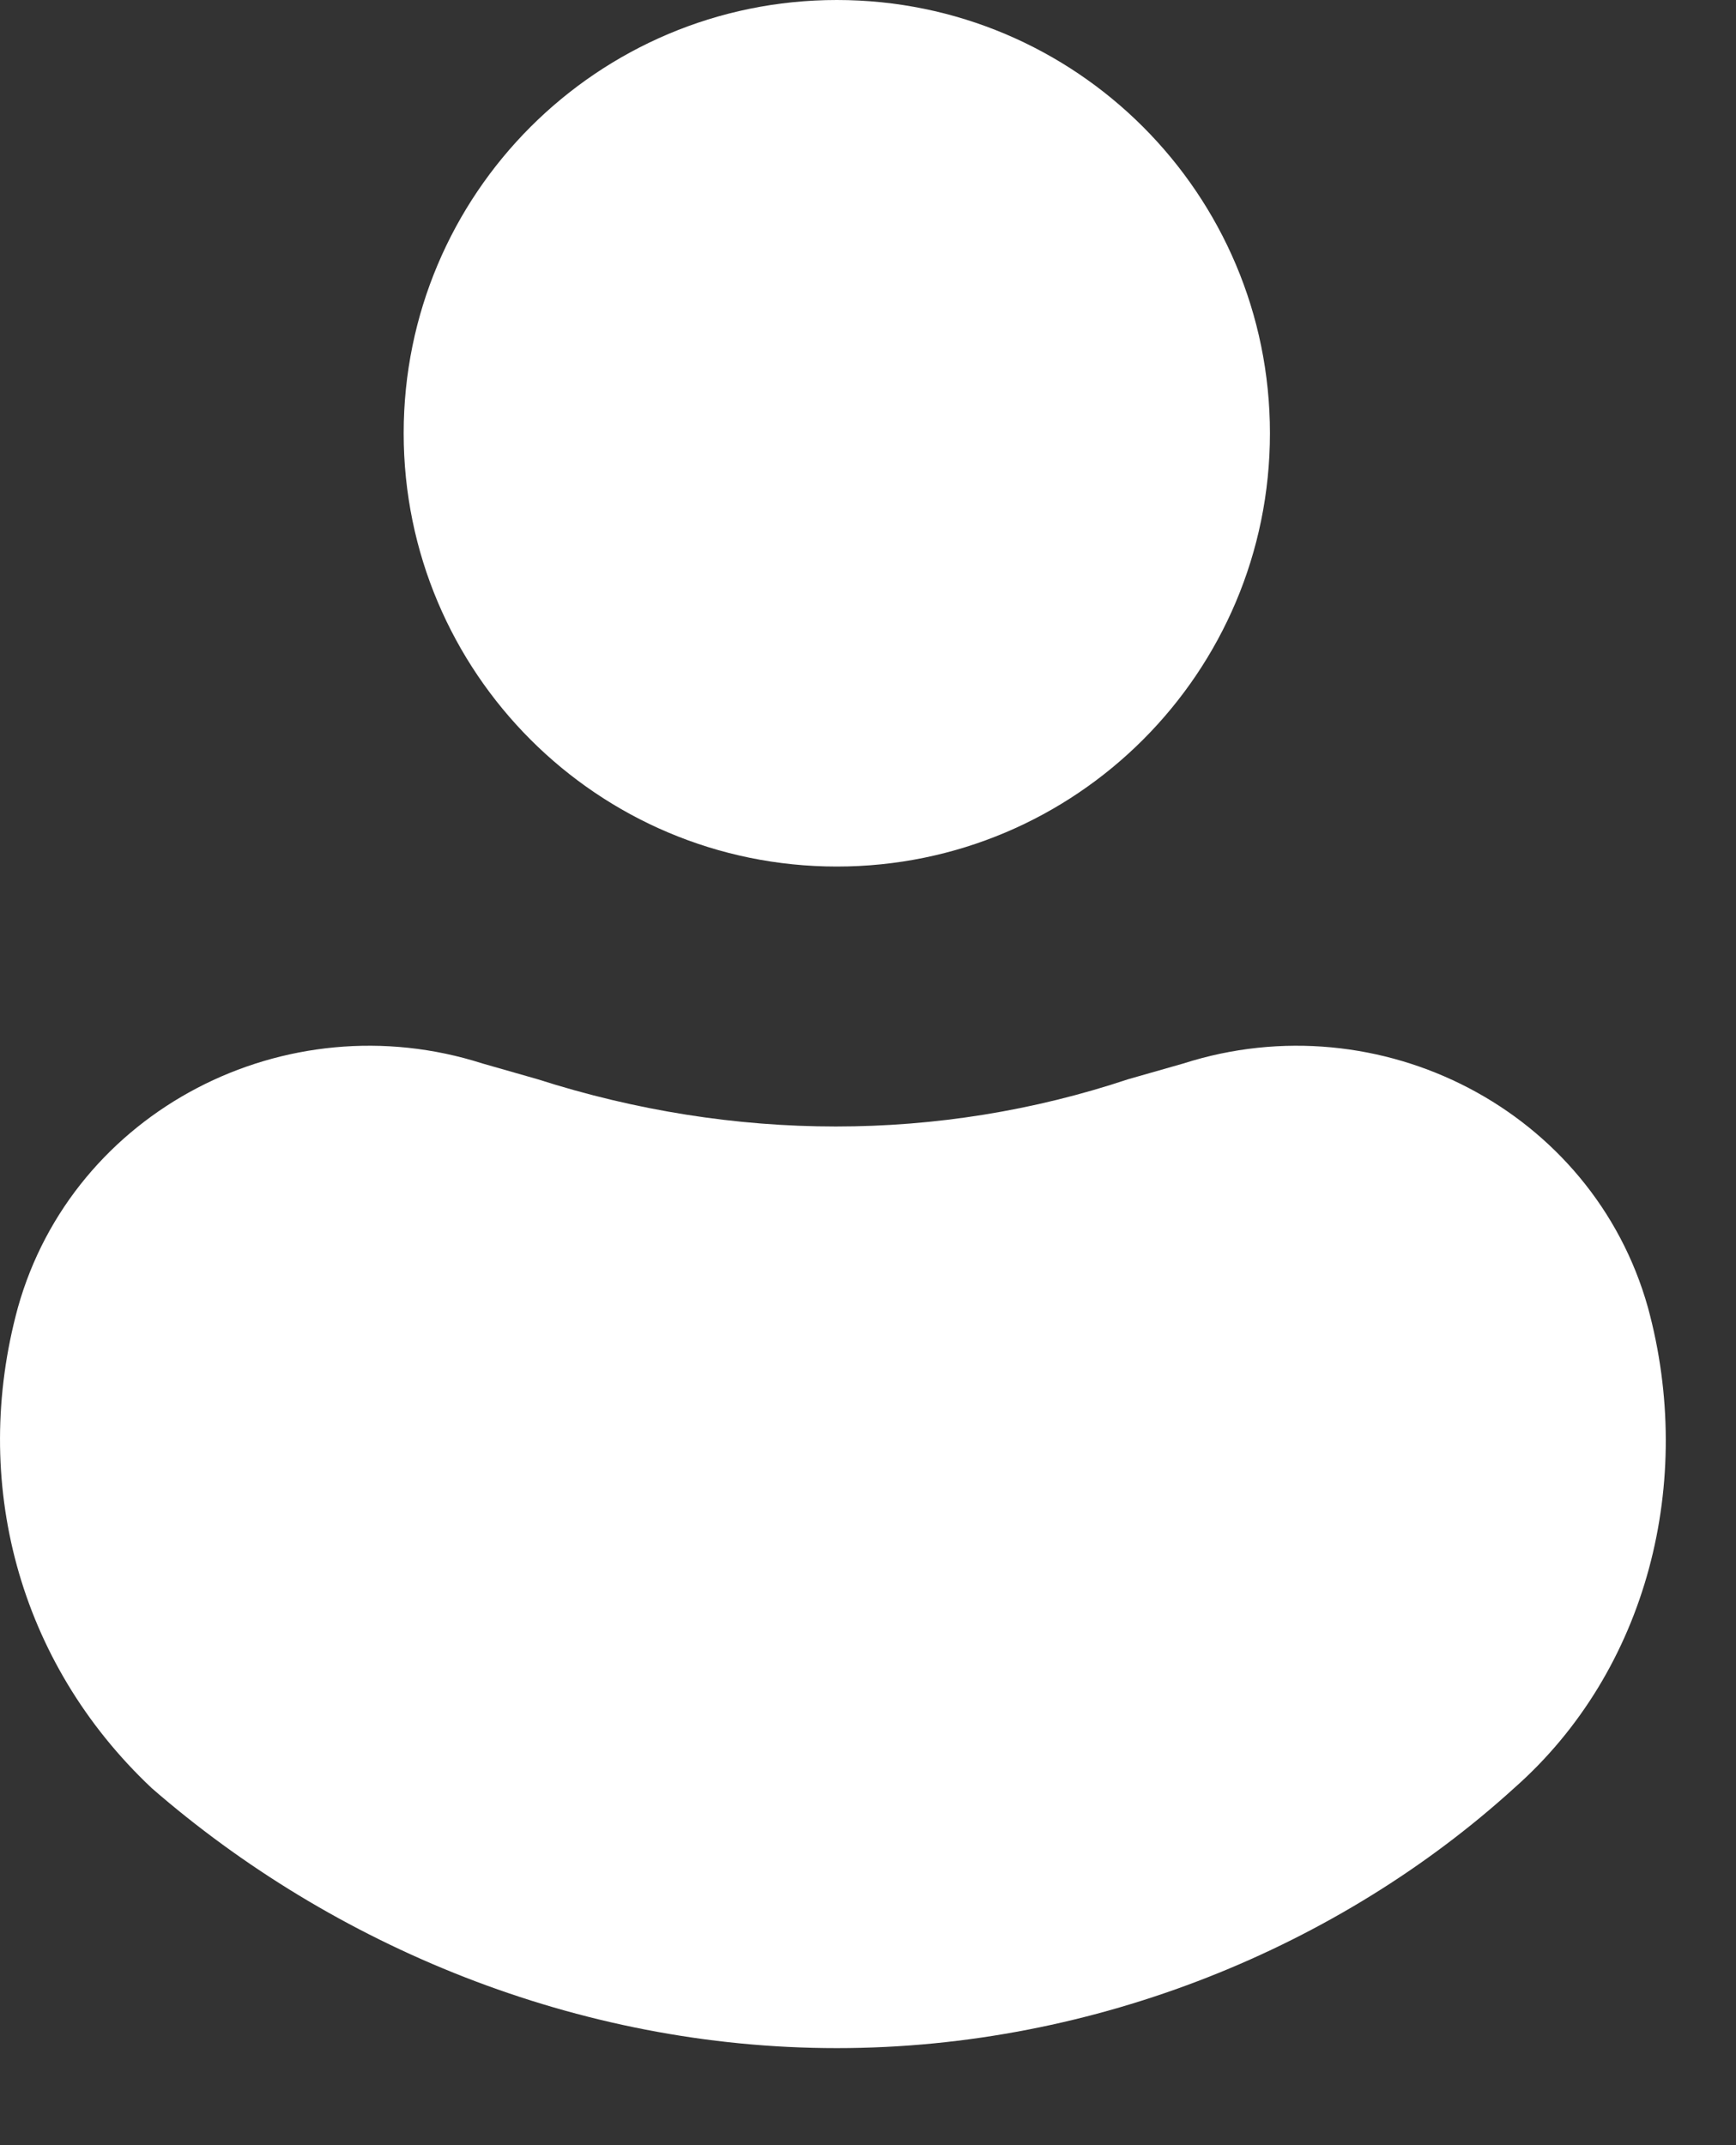 <svg width="17" height="21" viewBox="0 0 17 21" fill="none" xmlns="http://www.w3.org/2000/svg">
<rect x="0" y="0" width="17" height="21" fill="#333333" stroke="none"/>
<path d="M8.195 8.483C10.537 8.483 12.436 6.584 12.436 4.241C12.436 1.899 10.537 0 8.195 0C5.852 0 3.953 1.899 3.953 4.241C3.953 6.584 5.852 8.483 8.195 8.483Z" fill="white"/>
<path d="M16.138 12.801C15.598 10.873 13.516 9.794 11.588 10.411L11.048 10.565C9.197 11.182 7.192 11.182 5.264 10.565L4.725 10.411C2.797 9.794 0.715 10.873 0.175 12.801C-0.288 14.498 0.175 16.271 1.486 17.505C3.259 19.047 5.65 20.05 8.195 20.05C10.74 20.05 13.13 19.047 14.827 17.505C16.138 16.349 16.6 14.498 16.138 12.801Z" fill="white"/>
</svg>
